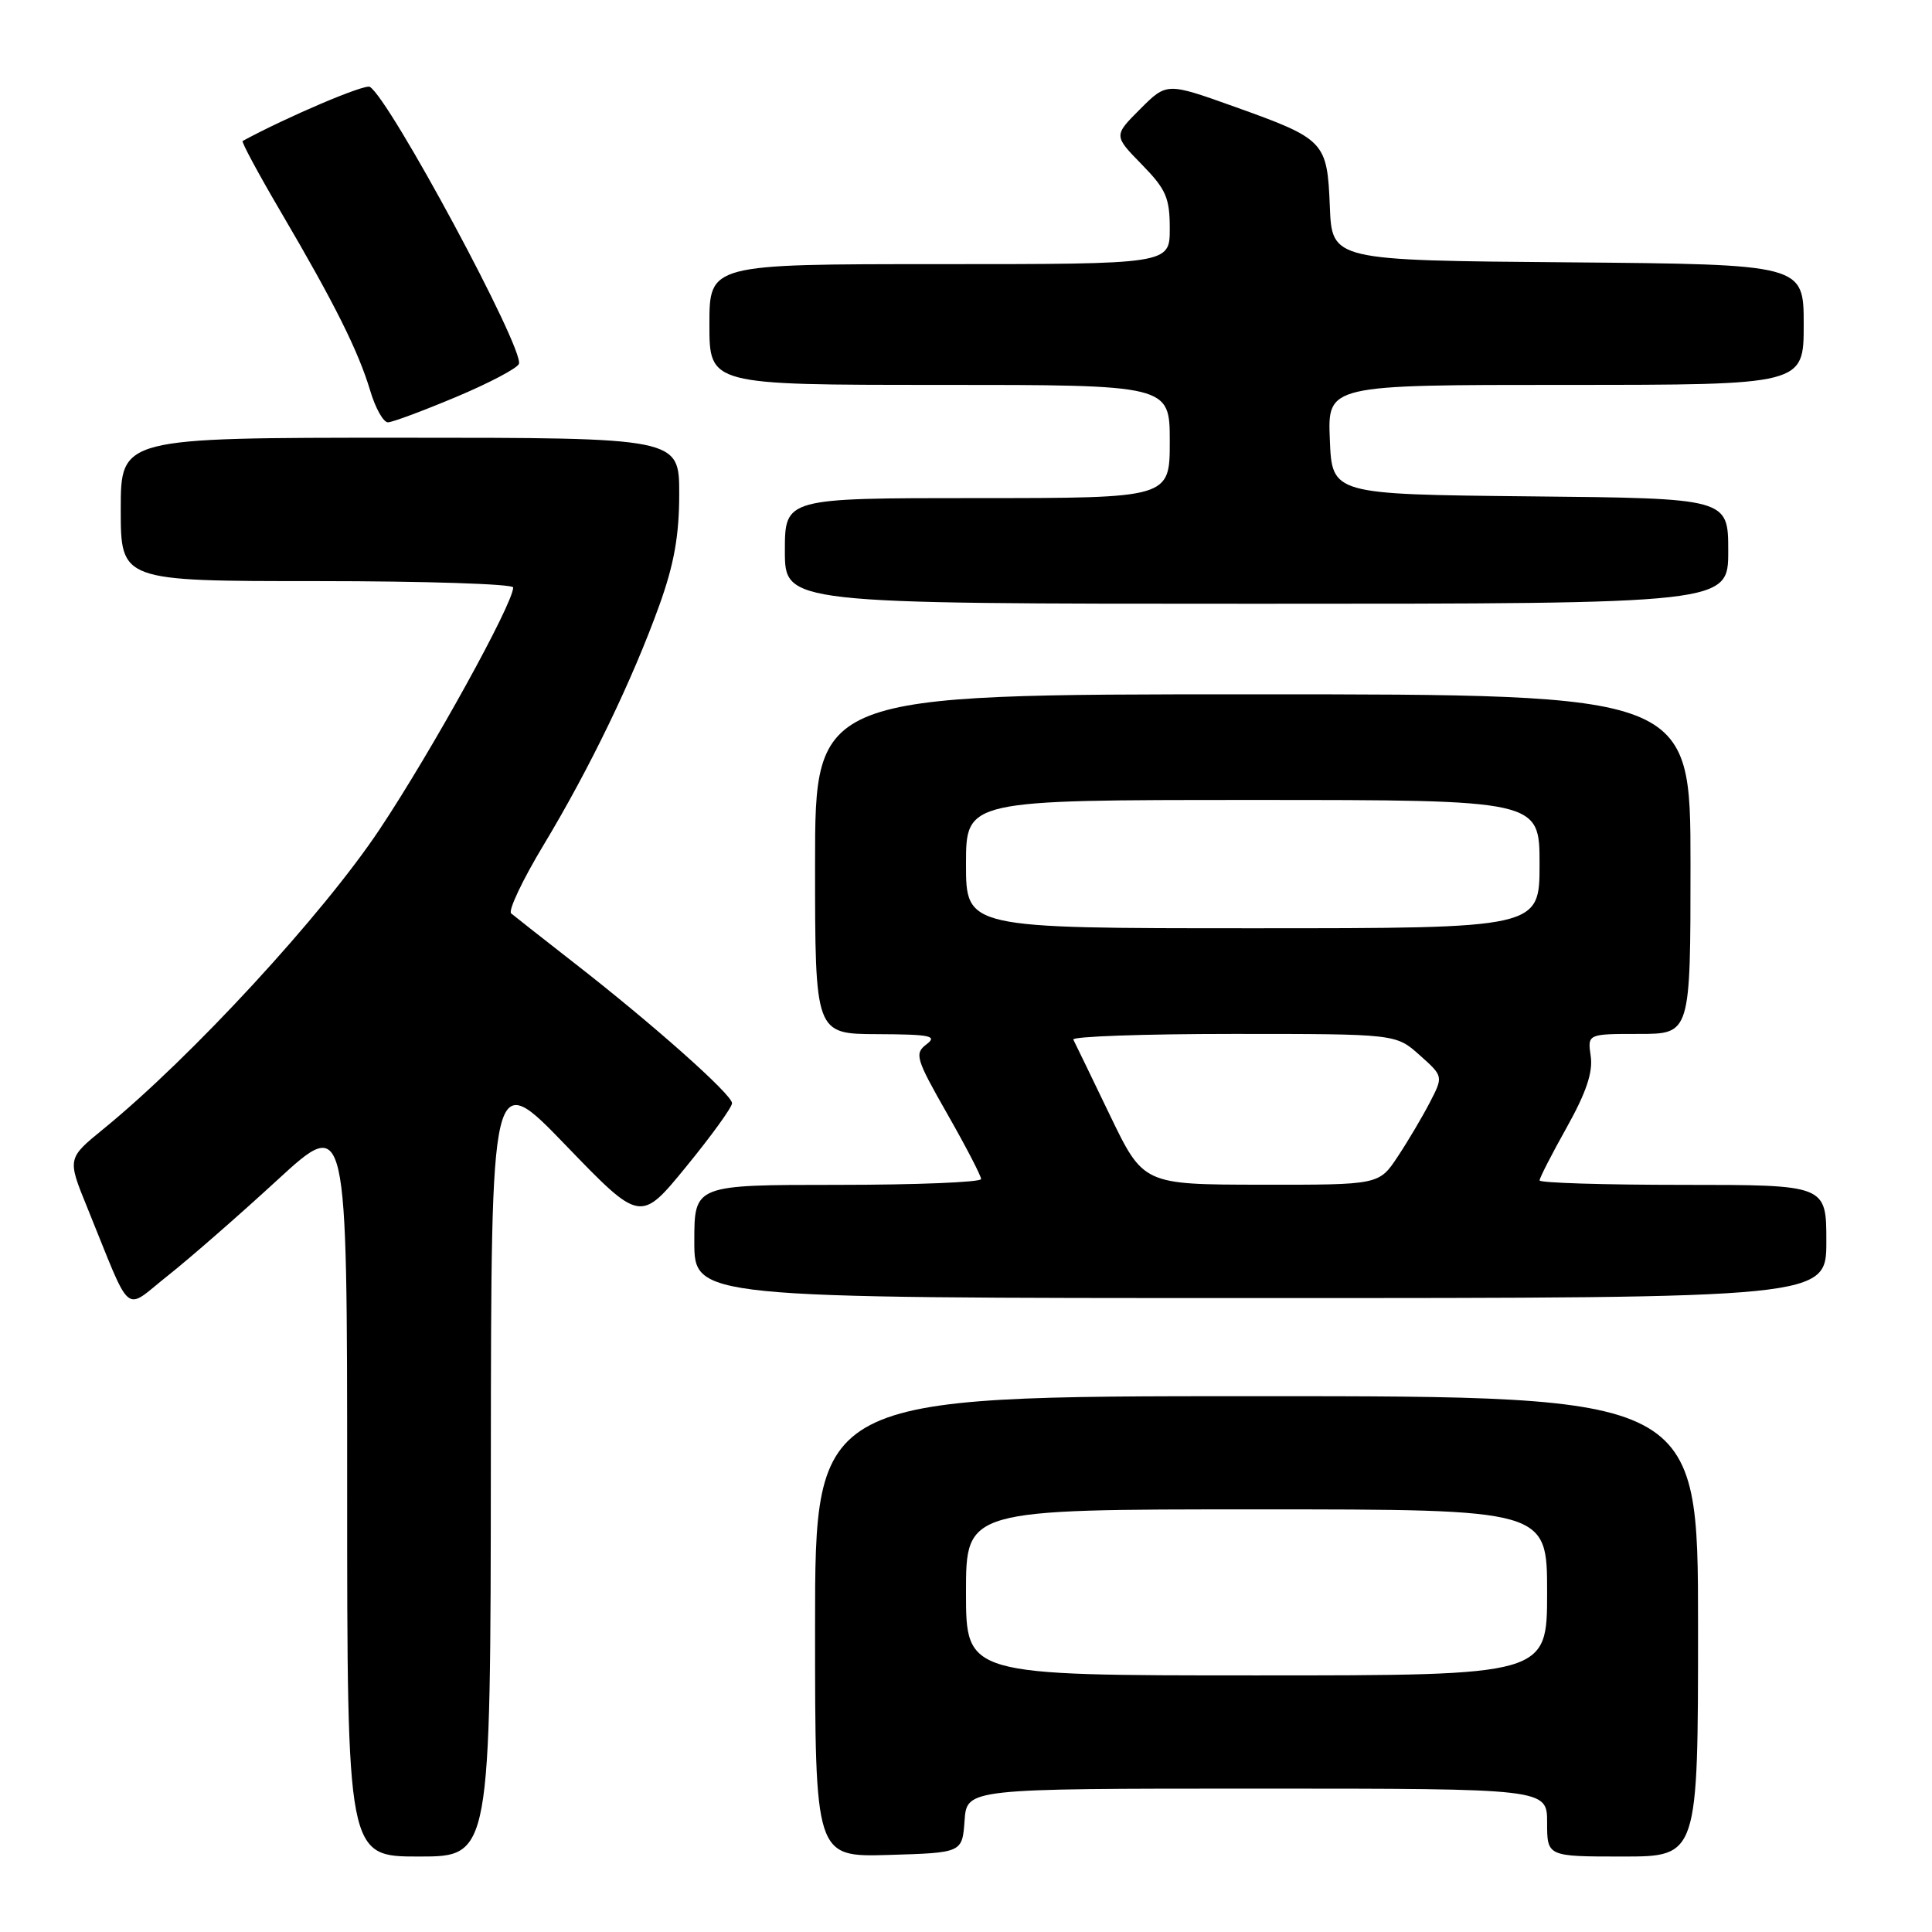 <?xml version="1.0" encoding="UTF-8" standalone="no"?>
<!DOCTYPE svg PUBLIC "-//W3C//DTD SVG 1.1//EN" "http://www.w3.org/Graphics/SVG/1.1/DTD/svg11.dtd" >
<svg xmlns="http://www.w3.org/2000/svg" xmlns:xlink="http://www.w3.org/1999/xlink" version="1.1" viewBox="0 0 256 256">
 <g >
 <path fill="currentColor"
d=" M 65.04 193.75 C 65.08 141.50 65.08 141.50 74.97 151.76 C 84.86 162.01 84.86 162.01 90.93 154.58 C 94.27 150.50 97.00 146.72 97.00 146.18 C 97.00 145.03 86.53 135.72 76.00 127.53 C 71.88 124.32 68.16 121.39 67.73 121.03 C 67.31 120.67 69.25 116.57 72.05 111.93 C 78.16 101.78 83.80 90.10 87.37 80.19 C 89.32 74.77 90.00 70.96 90.00 65.44 C 90.00 58.00 90.00 58.00 53.00 58.00 C 16.00 58.00 16.00 58.00 16.00 67.50 C 16.00 77.00 16.00 77.00 42.00 77.00 C 56.30 77.00 68.00 77.38 68.00 77.84 C 68.00 79.98 57.21 99.52 50.31 109.88 C 42.76 121.22 25.38 140.07 13.71 149.59 C 8.91 153.50 8.91 153.50 11.56 160.00 C 17.60 174.86 16.28 173.74 22.24 169.03 C 25.13 166.74 31.66 161.04 36.75 156.36 C 46.00 147.86 46.00 147.86 46.00 196.93 C 46.00 246.00 46.00 246.00 55.50 246.00 C 65.00 246.00 65.00 246.00 65.04 193.75 Z  M 127.81 241.25 C 128.11 237.00 128.11 237.00 166.56 237.00 C 205.00 237.00 205.00 237.00 205.00 241.50 C 205.00 246.00 205.00 246.00 215.00 246.00 C 225.00 246.00 225.00 246.00 225.00 215.50 C 225.00 185.00 225.00 185.00 166.50 185.00 C 108.00 185.00 108.00 185.00 108.00 215.54 C 108.00 246.07 108.00 246.07 117.75 245.79 C 127.50 245.50 127.50 245.50 127.81 241.25 Z  M 242.00 164.50 C 242.00 157.00 242.00 157.00 223.00 157.00 C 212.55 157.00 204.00 156.74 204.00 156.41 C 204.00 156.09 205.62 152.92 207.61 149.37 C 210.17 144.79 211.09 142.07 210.78 139.96 C 210.35 137.00 210.35 137.00 217.17 137.00 C 224.00 137.00 224.00 137.00 224.00 114.50 C 224.00 92.00 224.00 92.00 166.00 92.00 C 108.00 92.00 108.00 92.00 108.00 114.50 C 108.00 137.00 108.00 137.00 116.25 137.03 C 123.30 137.06 124.25 137.26 122.76 138.38 C 121.15 139.61 121.35 140.28 125.51 147.58 C 127.98 151.91 130.00 155.80 130.00 156.23 C 130.00 156.65 121.45 157.00 111.00 157.00 C 92.00 157.00 92.00 157.00 92.00 164.50 C 92.00 172.00 92.00 172.00 167.00 172.00 C 242.00 172.00 242.00 172.00 242.00 164.50 Z  M 229.00 73.02 C 229.00 66.03 229.00 66.03 202.75 65.77 C 176.50 65.50 176.50 65.50 176.21 58.25 C 175.91 51.00 175.91 51.00 207.46 51.00 C 239.00 51.00 239.00 51.00 239.00 43.01 C 239.00 35.03 239.00 35.03 207.75 34.76 C 176.50 34.50 176.50 34.50 176.21 27.37 C 175.86 18.73 175.57 18.43 163.55 14.13 C 154.60 10.93 154.60 10.93 151.08 14.45 C 147.56 17.97 147.56 17.97 151.28 21.78 C 154.51 25.08 155.00 26.21 155.00 30.29 C 155.00 35.00 155.00 35.00 124.50 35.00 C 94.00 35.00 94.00 35.00 94.00 43.00 C 94.00 51.00 94.00 51.00 124.50 51.00 C 155.00 51.00 155.00 51.00 155.00 58.50 C 155.00 66.00 155.00 66.00 129.50 66.00 C 104.00 66.00 104.00 66.00 104.00 73.00 C 104.00 80.00 104.00 80.00 166.50 80.00 C 229.00 80.00 229.00 80.00 229.00 73.02 Z  M 60.46 52.59 C 64.84 50.75 68.57 48.78 68.76 48.21 C 69.44 46.18 51.67 13.15 49.01 11.51 C 48.35 11.10 38.13 15.44 32.15 18.68 C 31.96 18.78 34.26 23.06 37.27 28.18 C 44.35 40.24 47.47 46.50 49.05 51.75 C 49.74 54.09 50.81 55.98 51.41 55.96 C 52.01 55.95 56.08 54.43 60.46 52.59 Z  M 128.00 211.00 C 128.00 200.00 128.00 200.00 166.50 200.00 C 205.00 200.00 205.00 200.00 205.00 211.00 C 205.00 222.00 205.00 222.00 166.50 222.00 C 128.00 222.00 128.00 222.00 128.00 211.00 Z  M 147.05 147.73 C 144.61 142.65 142.43 138.16 142.22 137.75 C 142.01 137.34 151.54 137.00 163.40 137.00 C 184.97 137.00 184.97 137.00 188.11 139.81 C 191.25 142.61 191.25 142.61 189.47 146.06 C 188.49 147.95 186.58 151.19 185.21 153.25 C 182.73 157.00 182.73 157.00 167.12 156.98 C 151.50 156.96 151.50 156.96 147.05 147.73 Z  M 128.00 114.50 C 128.00 106.00 128.00 106.00 166.00 106.00 C 204.00 106.00 204.00 106.00 204.00 114.50 C 204.00 123.00 204.00 123.00 166.00 123.00 C 128.00 123.00 128.00 123.00 128.00 114.50 Z "/>
</g>
</svg>